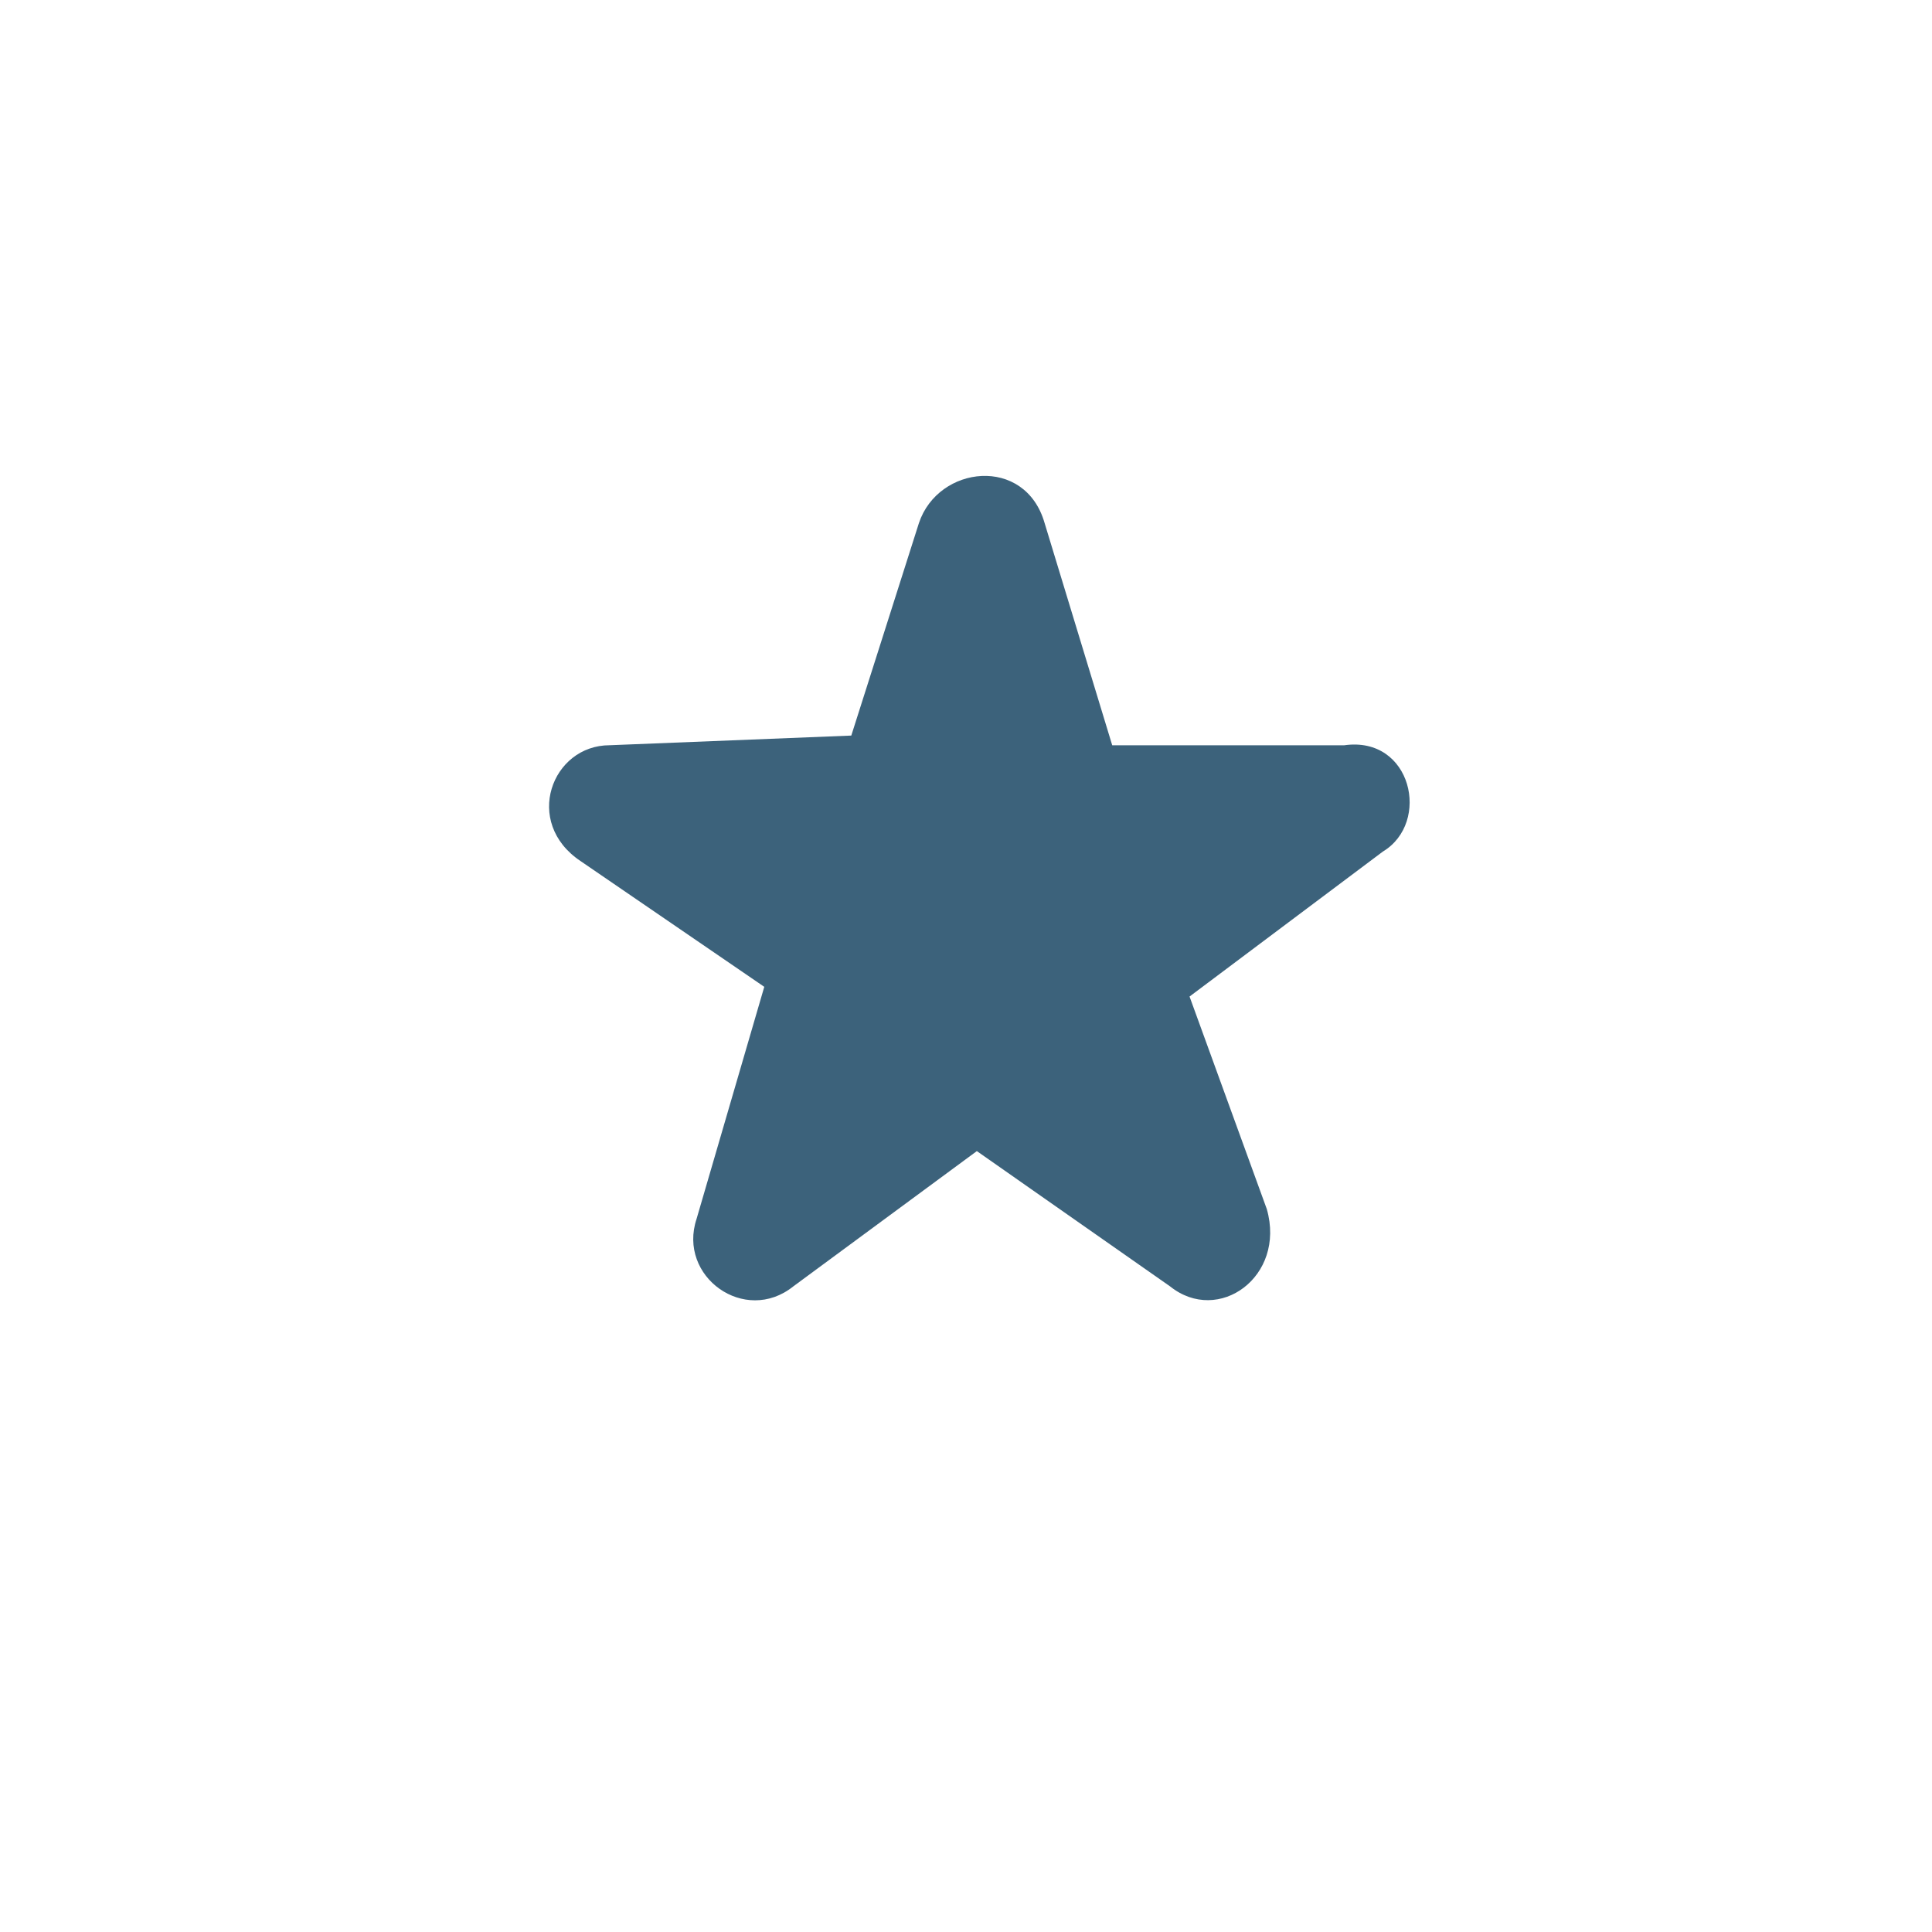 <svg xmlns="http://www.w3.org/2000/svg" width="41" height="41" fill="none" viewBox="0 0 41 41">
    <g fill-rule="evenodd" clip-rule="evenodd" filter="url(#a)">
        <path fill="#fff" d="M5.224 12.938C6.24 9.759 12.248.96 23.866 3.858c6.175 1.54 10.303 4.868 12.016 9.402 1.621 4.294.346 9.411-.258 11.833-1.29 5.17-7.014 9.234-13.573 10.344-6.56 1.11-11.572-1.283-15.195-7.449-3.623-6.166-2.65-11.872-1.632-15.05z"/>
        <path stroke="#fff" stroke-width="4.5" d="M5.224 12.938C6.24 9.759 12.248.96 23.866 3.858c6.175 1.54 10.303 4.868 12.016 9.402 1.621 4.294.346 9.411-.258 11.833-1.29 5.17-7.014 9.234-13.573 10.344-6.56 1.11-11.572-1.283-15.195-7.449-3.623-6.166-2.65-11.872-1.632-15.05z"/>
    </g>
    <path fill="#3C627B" fill-rule="evenodd" d="M18.065 15.61l-5.127.205c-1.23 0-1.846 1.64-.615 2.46l3.896 2.667-1.436 4.922c-.41 1.231 1.025 2.256 2.051 1.436l3.896-2.872 4.102 2.872c1.025.82 2.46-.205 2.052-1.64l-1.64-4.512 4.102-3.076c1.024-.615.615-2.46-.82-2.256h-4.923L22.168 11.1c-.411-1.435-2.256-1.23-2.667 0l-1.436 4.512v-.002z" clip-rule="evenodd"/>
    <defs>
        <filter id="a" width="40.961" height="41" x="0" y="0" color-interpolation-filters="sRGB" filterUnits="userSpaceOnUse">
            <feFlood flood-opacity="0" result="BackgroundImageFix"/>
            <feColorMatrix in="SourceAlpha" values="0 0 0 0 0 0 0 0 0 0 0 0 0 0 0 0 0 0 127 0"/>
            <feOffset dy="1"/>
            <feGaussianBlur stdDeviation="1"/>
            <feColorMatrix values="0 0 0 0 0 0 0 0 0 0 0 0 0 0 0 0 0 0 0.11 0"/>
            <feBlend in2="BackgroundImageFix" result="effect1_dropShadow"/>
            <feBlend in="SourceGraphic" in2="effect1_dropShadow" result="shape"/>
        </filter>
    </defs>
</svg>
